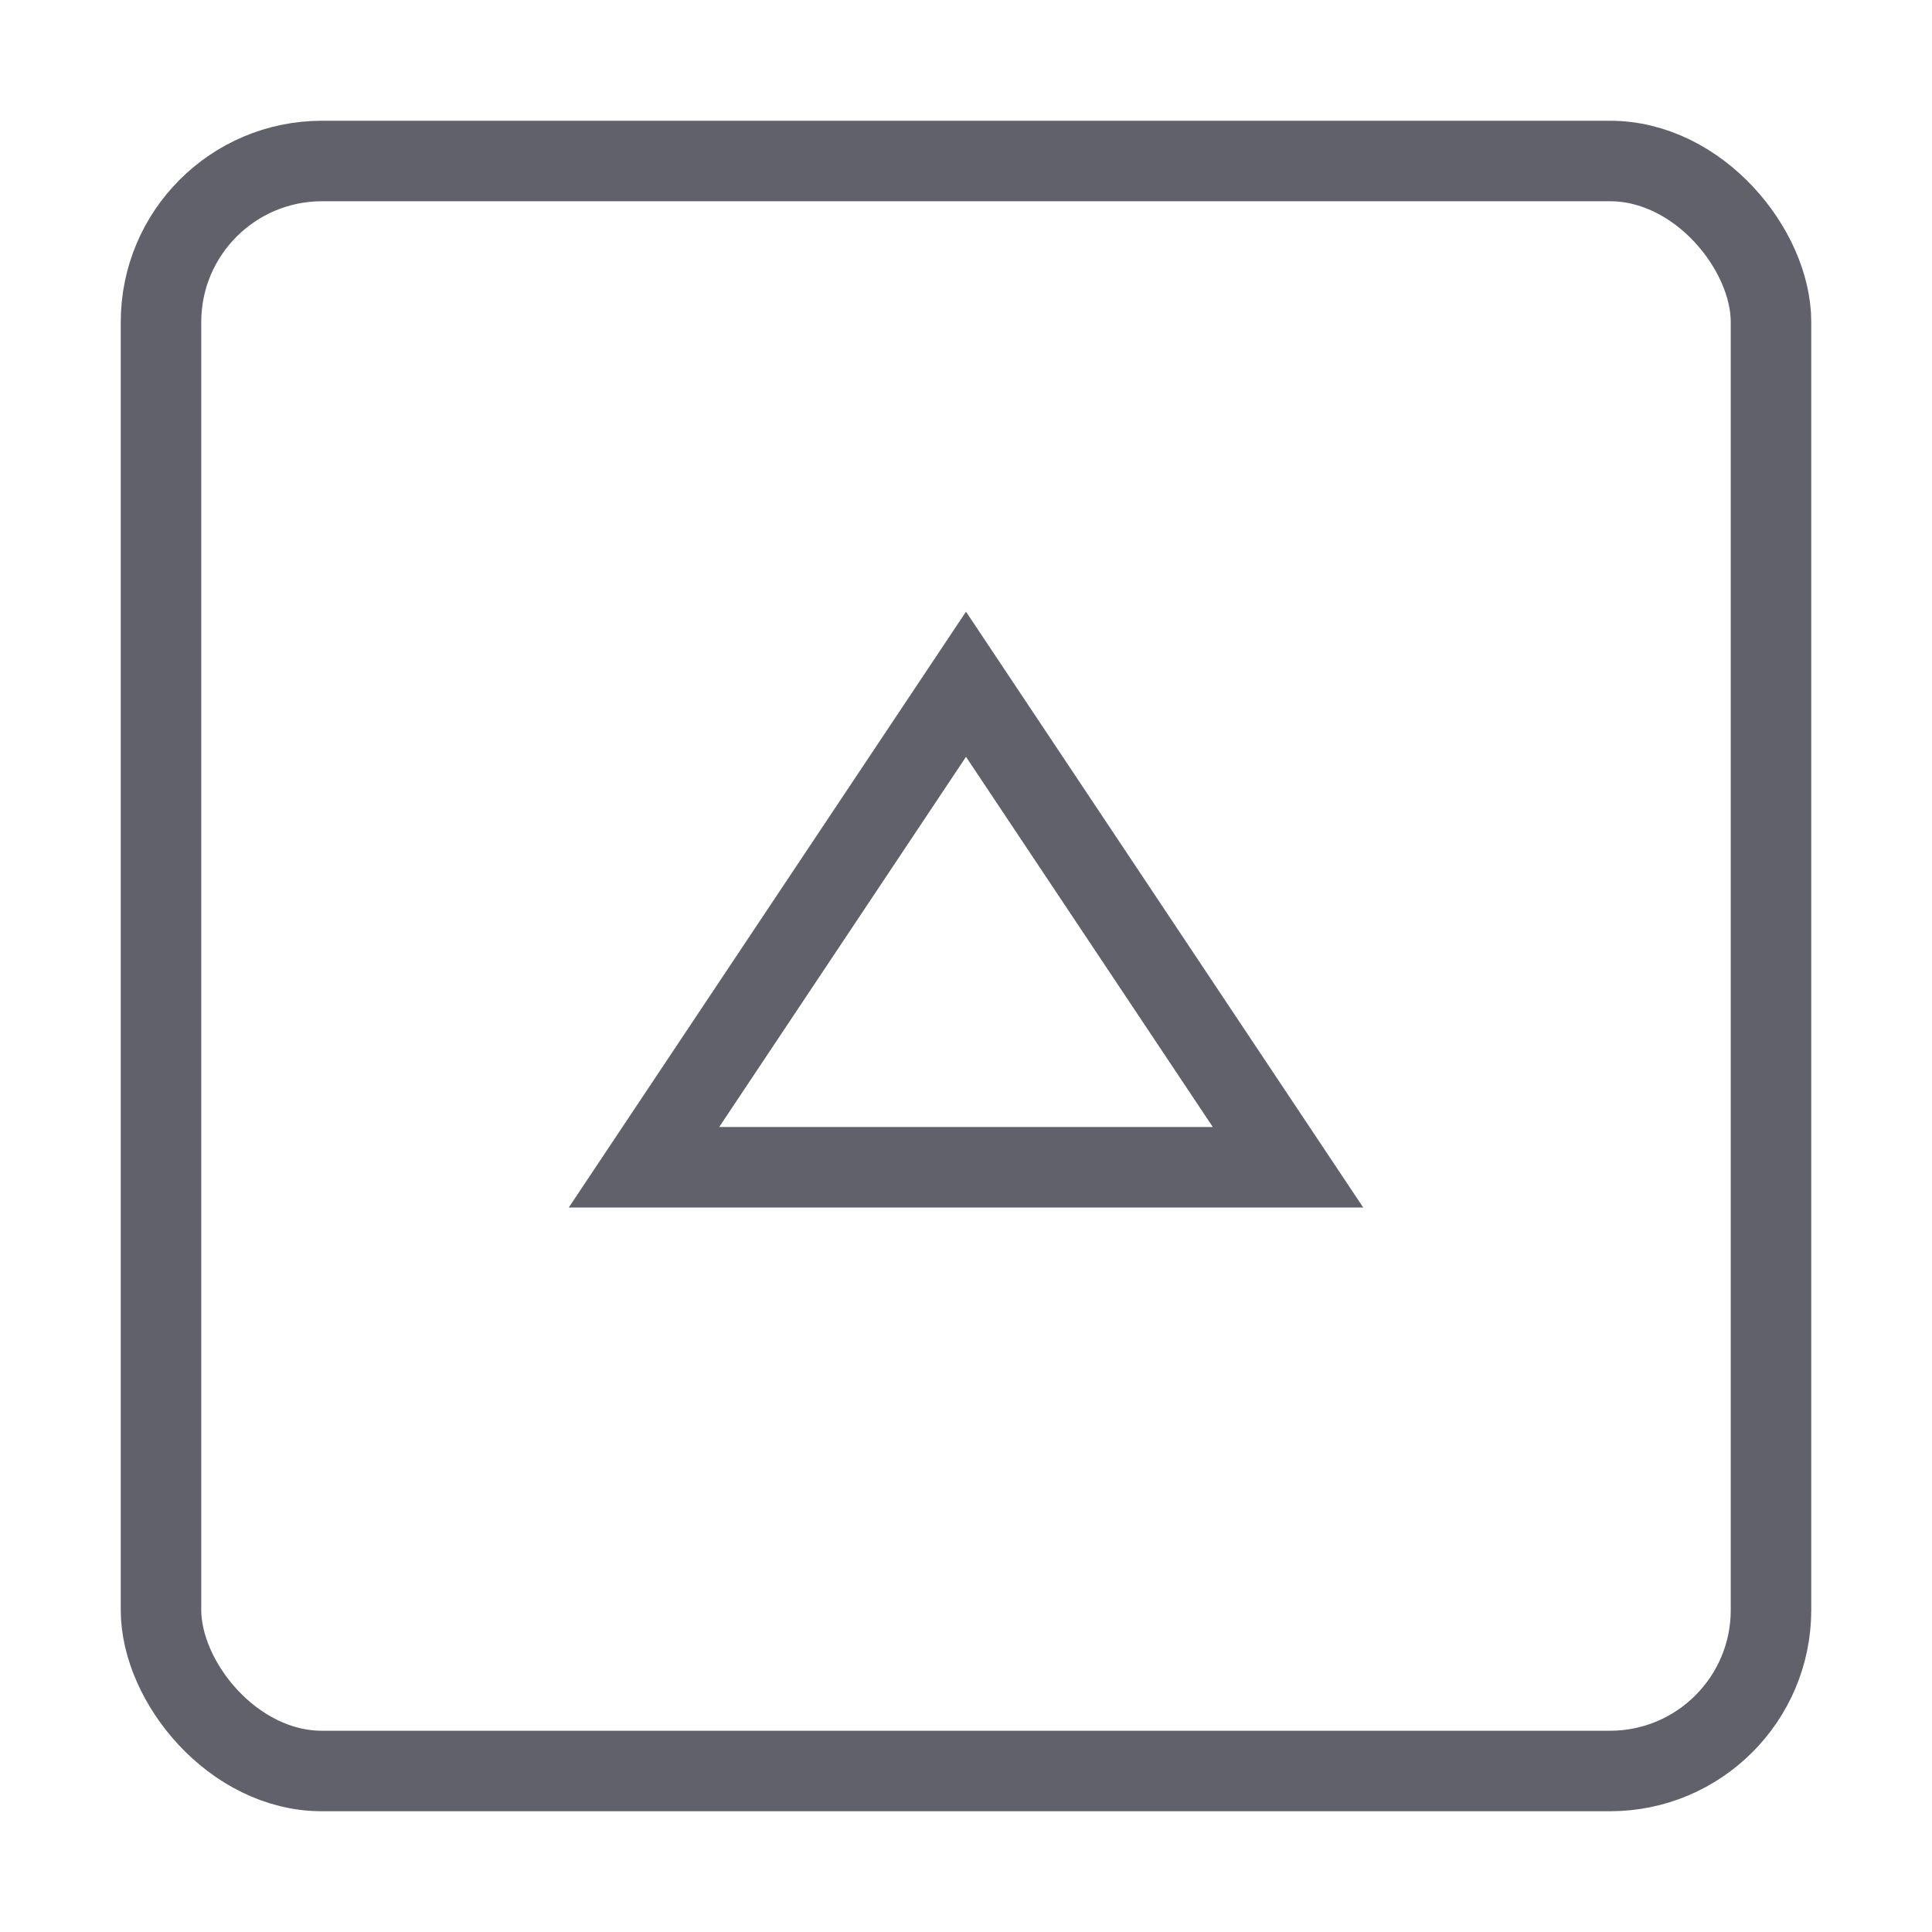 <svg xmlns="http://www.w3.org/2000/svg" height="24" width="24" viewBox="0 0 48 48"><rect x="4" y="4" width="40" height="40" rx="4" fill="none" stroke="#61616b" stroke-width="2"></rect><polygon data-color="color-2" points="24 17 32 29 16 29 24 17" fill="none" stroke="#61616b" stroke-width="2"></polygon></svg>